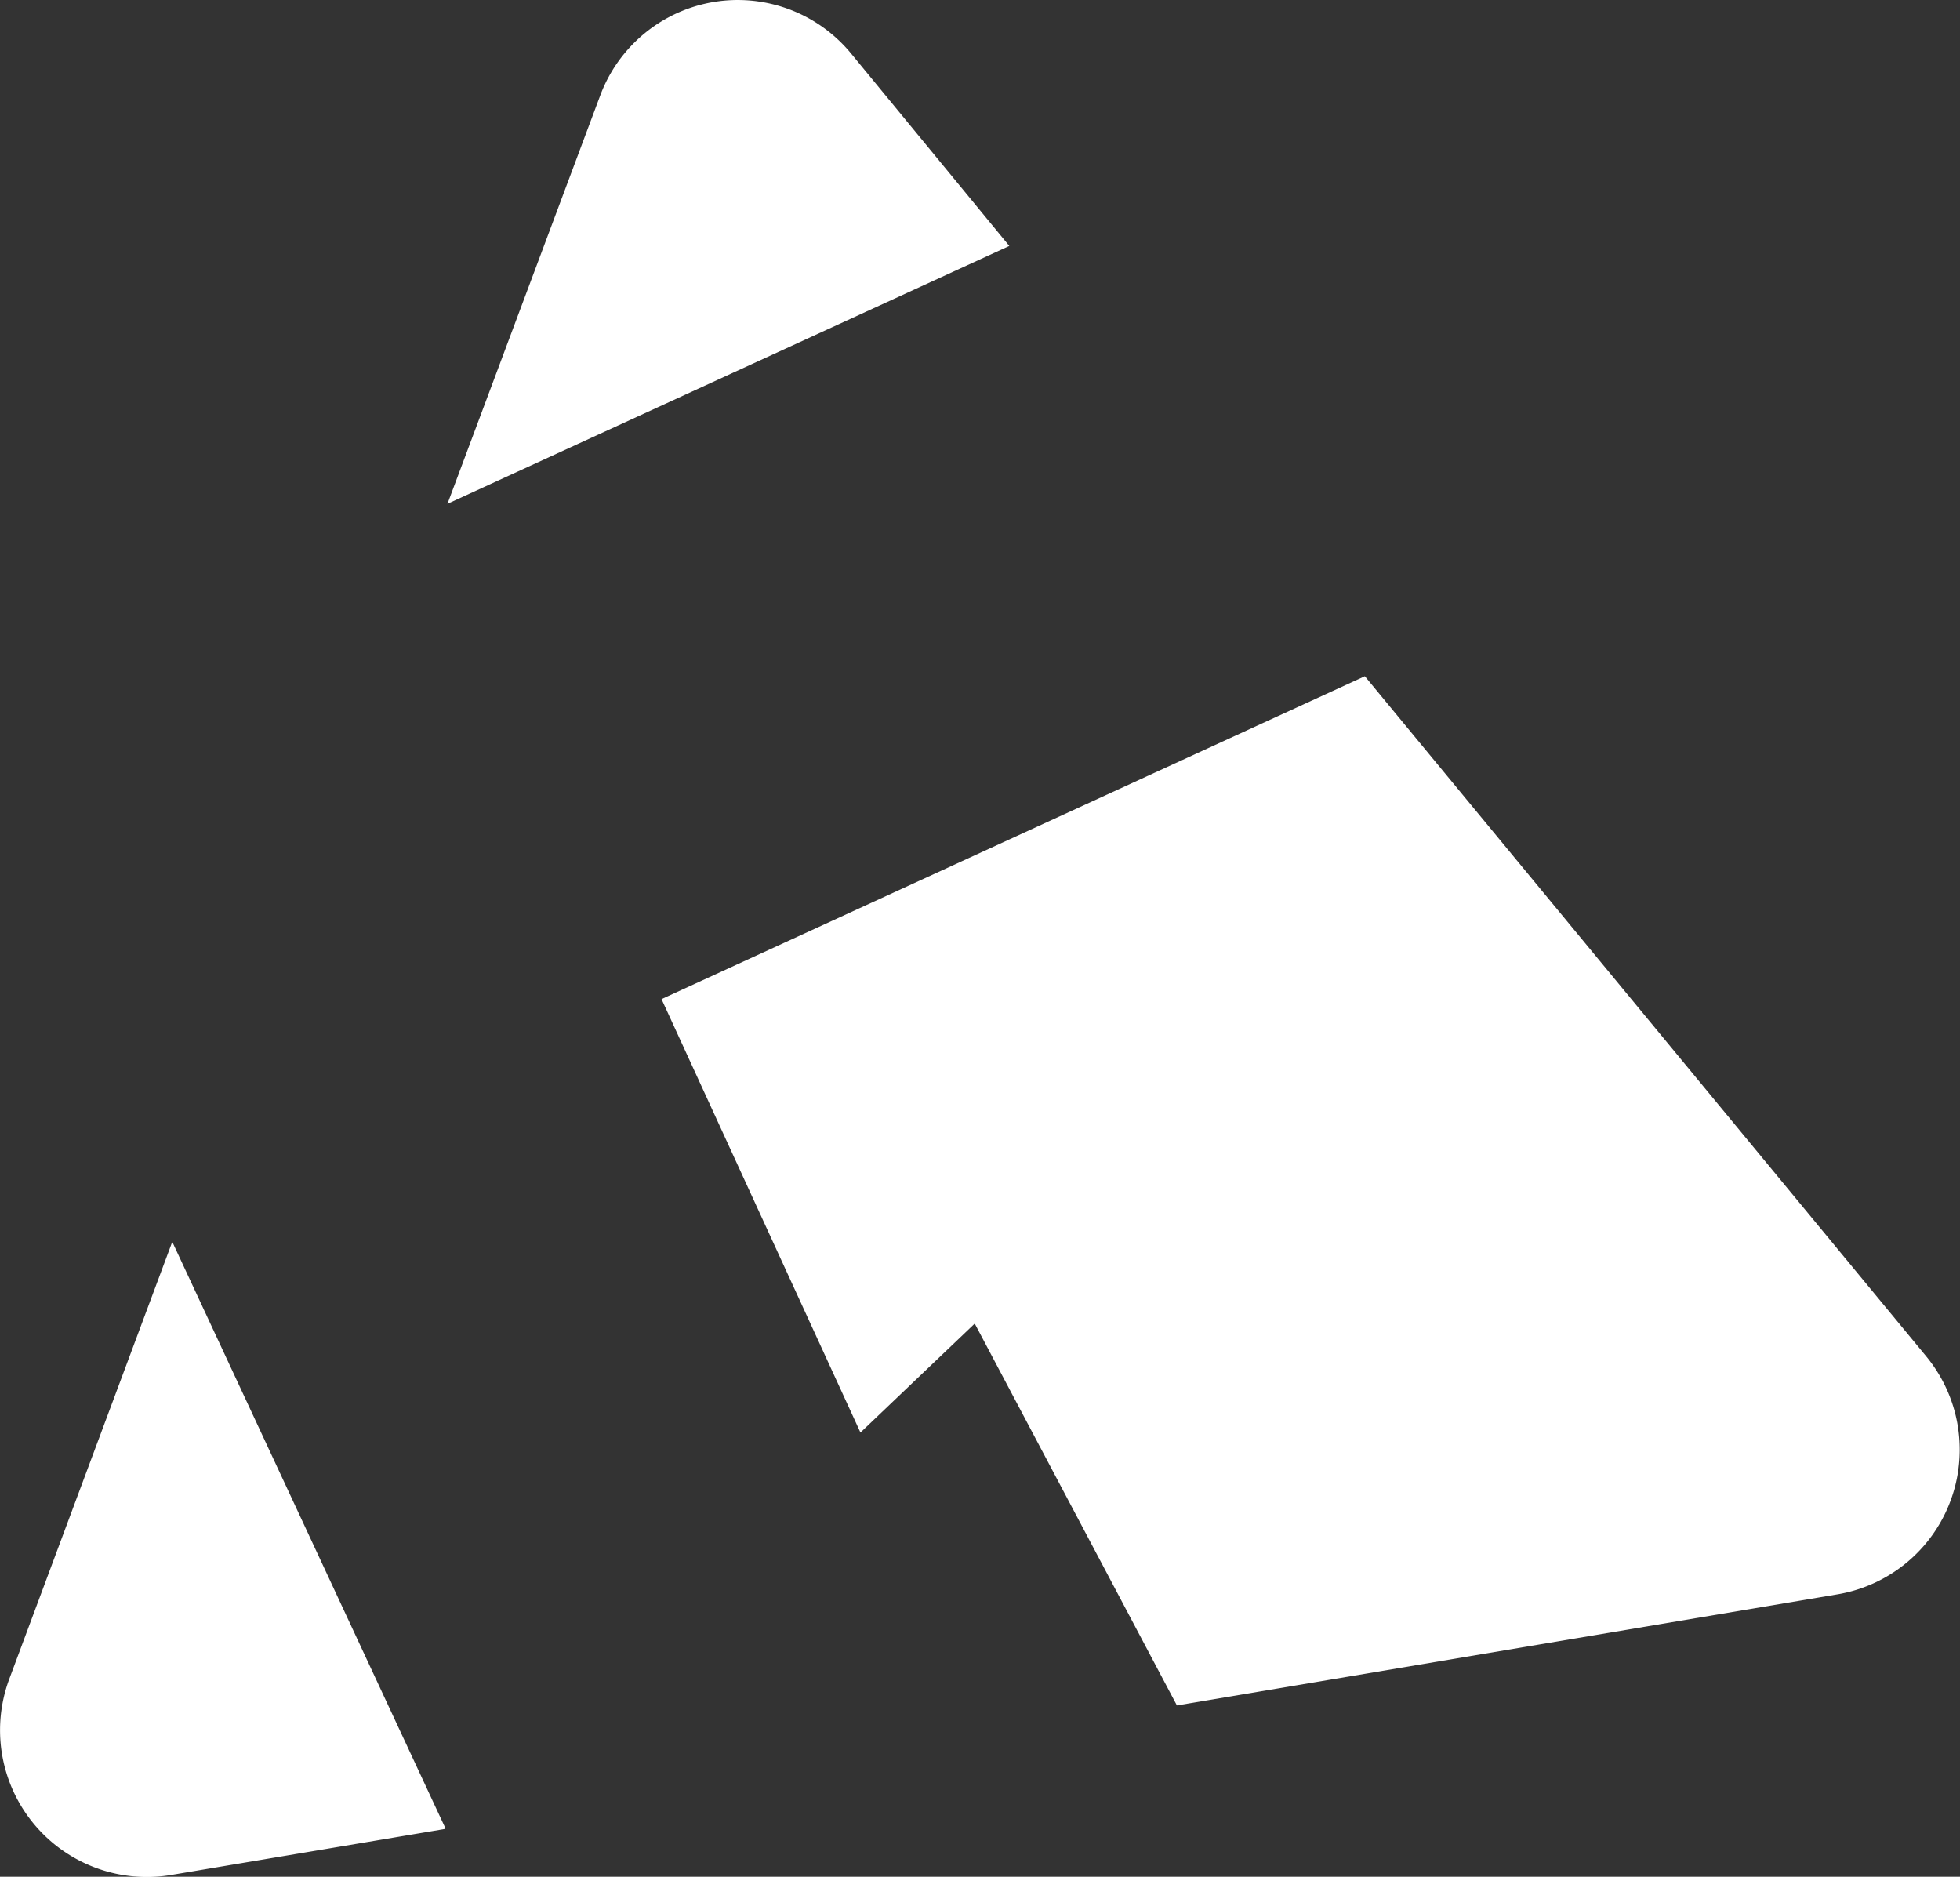 <svg id="Componente_6_1" data-name="Componente 6 – 1" xmlns="http://www.w3.org/2000/svg" width="21.765" height="20.839" viewBox="0 0 21.765 20.839">
  <rect x="0" y="0" width="21.765" height="20.839" fill="#333333" stroke="none"/>
  <g id="Grupo_70" data-name="Grupo 70" transform="translate(4.969)">
    <path id="Caminho_157" data-name="Caminho 157" d="M27.9.591a1.63,1.63,0,0,0-2.784.469L23.42,5.593,29.659,2.73" transform="translate(-23.42 0.001)" fill="#fff"/>
  </g>
  <g id="Grupo_71" data-name="Grupo 71" transform="translate(0 7.509)">
    <path id="Caminho_158" data-name="Caminho 158" d="M4.948,71.477,1.917,64.97.109,69.819A1.63,1.63,0,0,0,1.907,72l3.031-.509Z" transform="translate(-0.004 -58.69)" fill="#fff"/>
    <path id="Caminho_159" data-name="Caminho 159" d="M48.663,42.931,42.43,35.38l-7.81,3.585,2.209,4.813,1.269-1.21,2.245,4.24,7.332-1.233A1.629,1.629,0,0,0,48.663,42.931Z" transform="translate(-27.274 -35.38)" fill="#fff"/>
  </g>
</svg>
